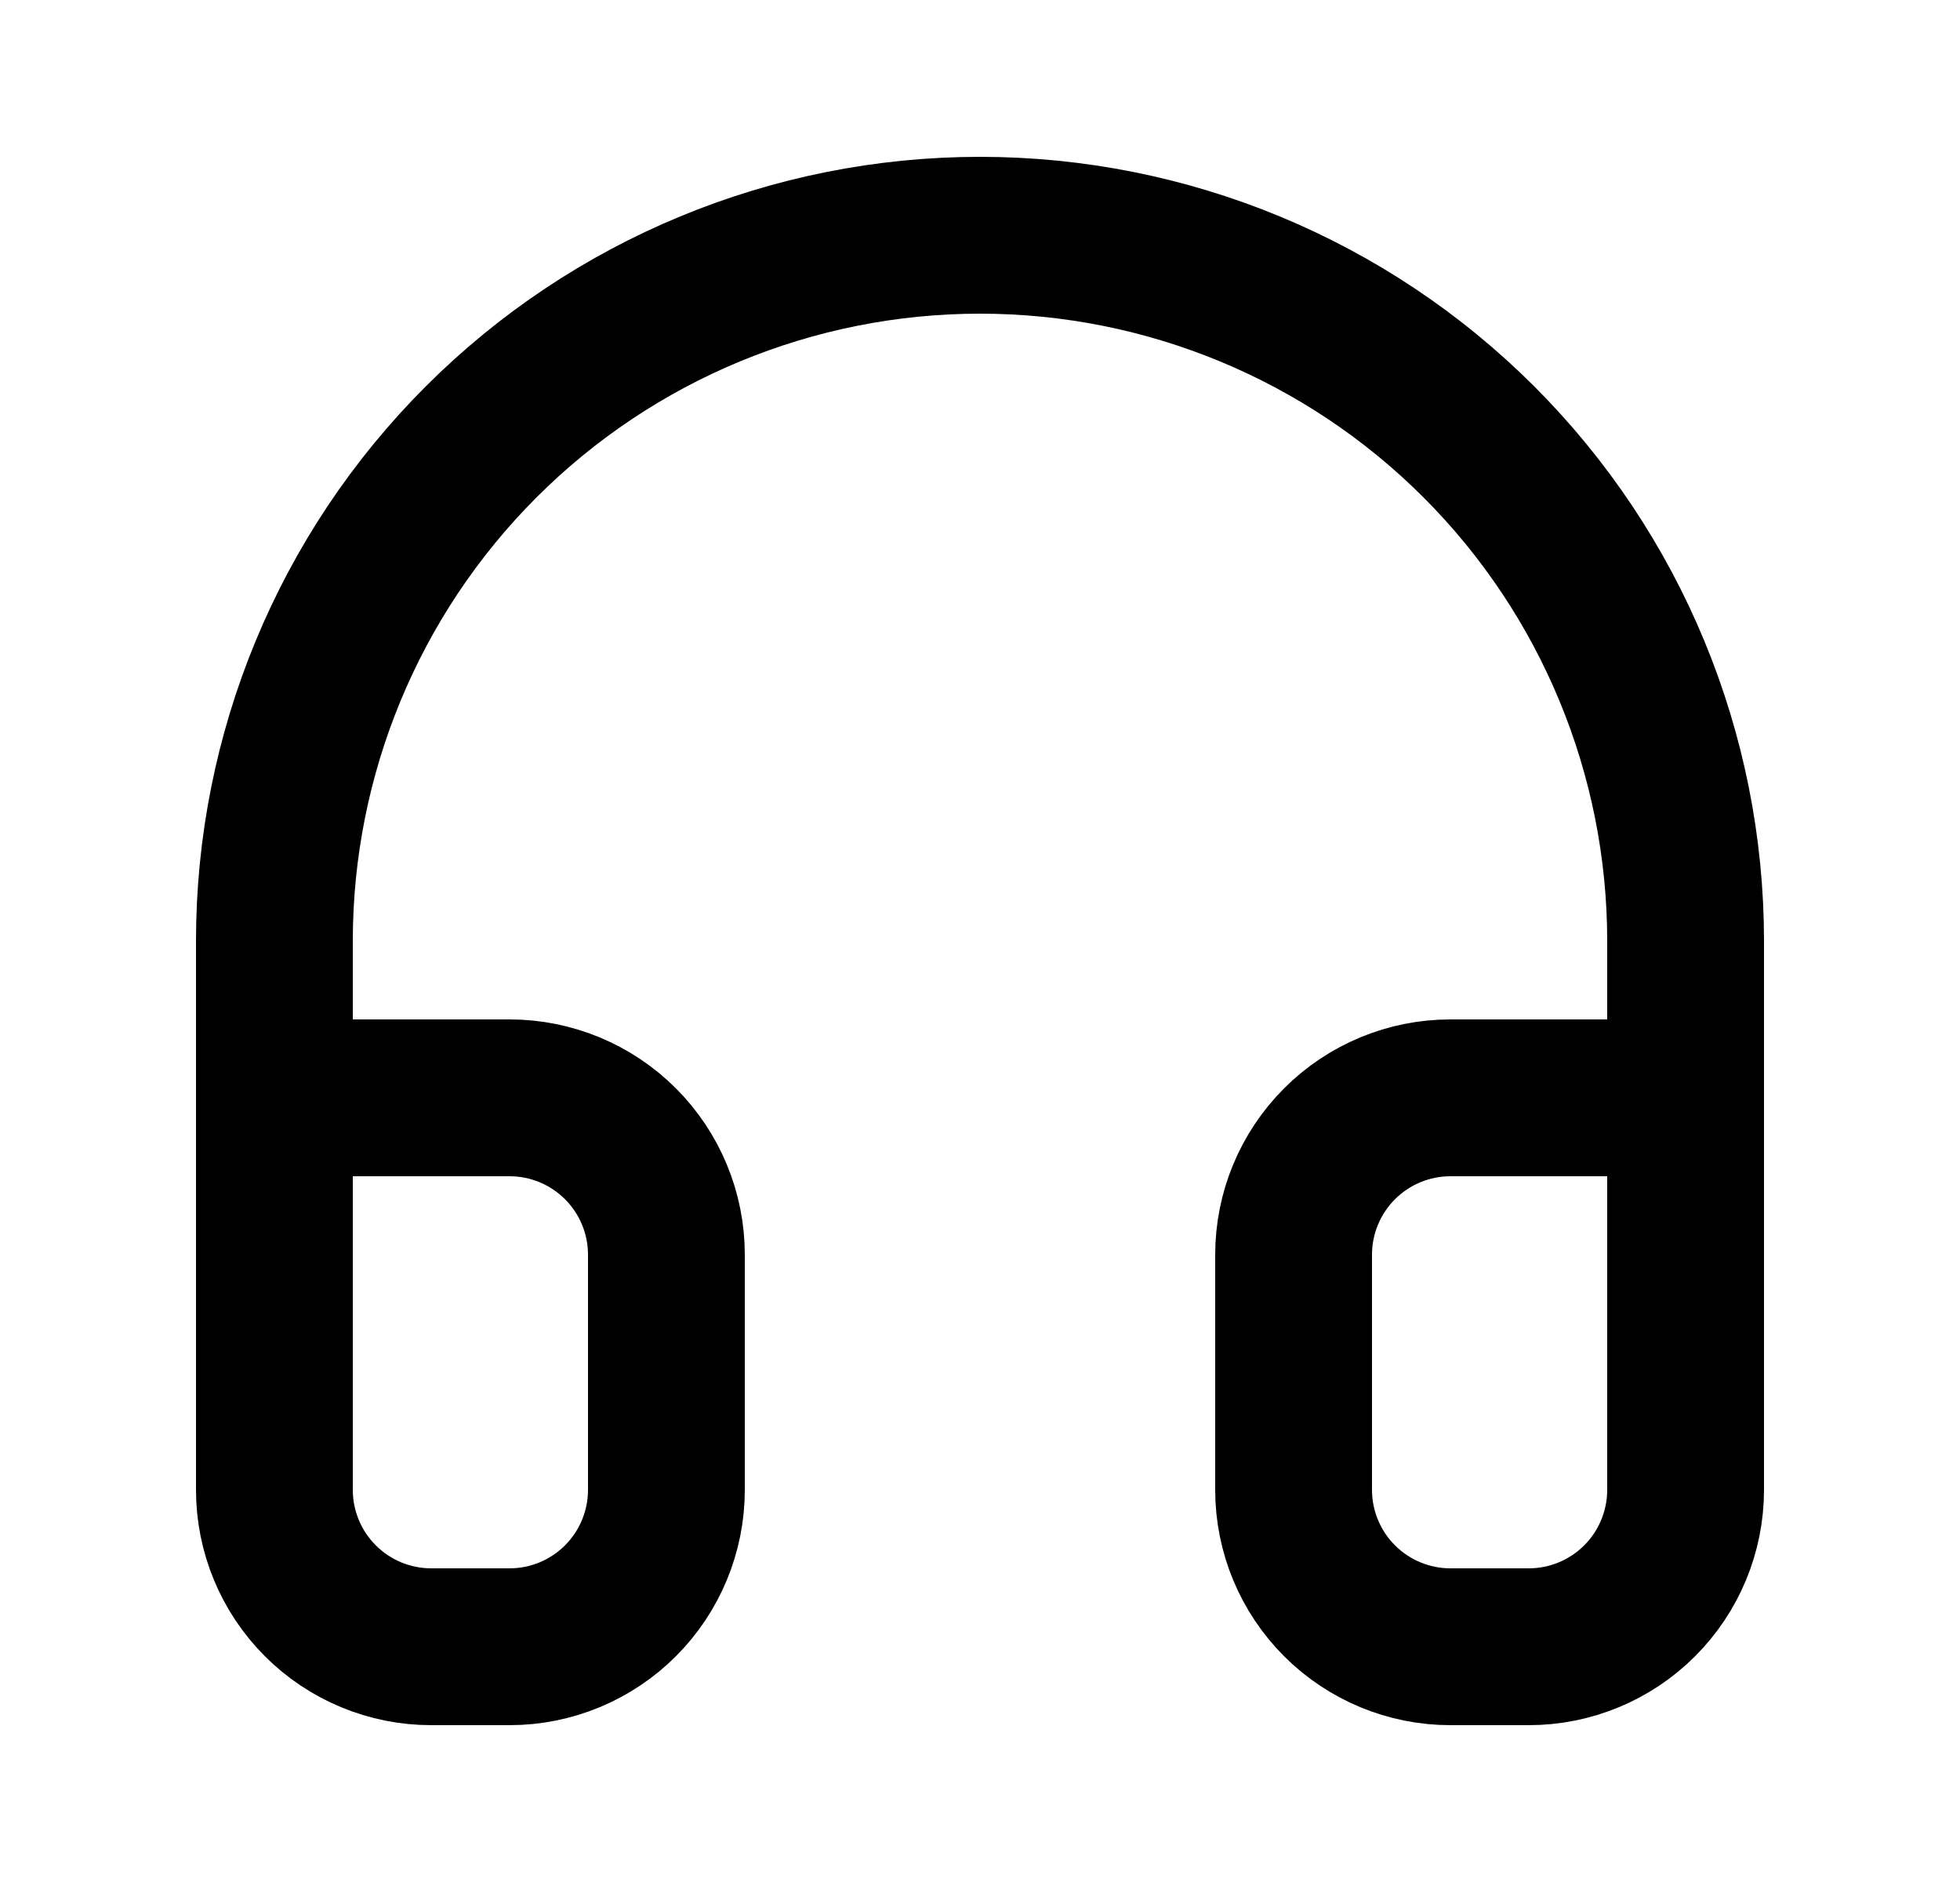 <svg width="25" height="24" viewBox="0 0 25 24" fill="none" xmlns="http://www.w3.org/2000/svg">
<path d="M3.5 18V12C3.5 9.613 4.448 7.324 6.136 5.636C7.824 3.948 10.113 3 12.5 3C14.887 3 17.176 3.948 18.864 5.636C20.552 7.324 21.5 9.613 21.5 12V18" stroke="black" stroke-width="2" stroke-linecap="round" stroke-linejoin="round"/>
<path d="M21.5 19C21.5 19.53 21.289 20.039 20.914 20.414C20.539 20.789 20.03 21 19.5 21H18.5C17.97 21 17.461 20.789 17.086 20.414C16.711 20.039 16.5 19.53 16.5 19V16C16.5 15.47 16.711 14.961 17.086 14.586C17.461 14.211 17.97 14 18.5 14H21.5V19ZM3.5 19C3.5 19.53 3.711 20.039 4.086 20.414C4.461 20.789 4.97 21 5.5 21H6.5C7.03 21 7.539 20.789 7.914 20.414C8.289 20.039 8.5 19.53 8.5 19V16C8.5 15.47 8.289 14.961 7.914 14.586C7.539 14.211 7.03 14 6.5 14H3.5V19Z" stroke="black" stroke-width="2" stroke-linecap="round" stroke-linejoin="round"/>
</svg>
